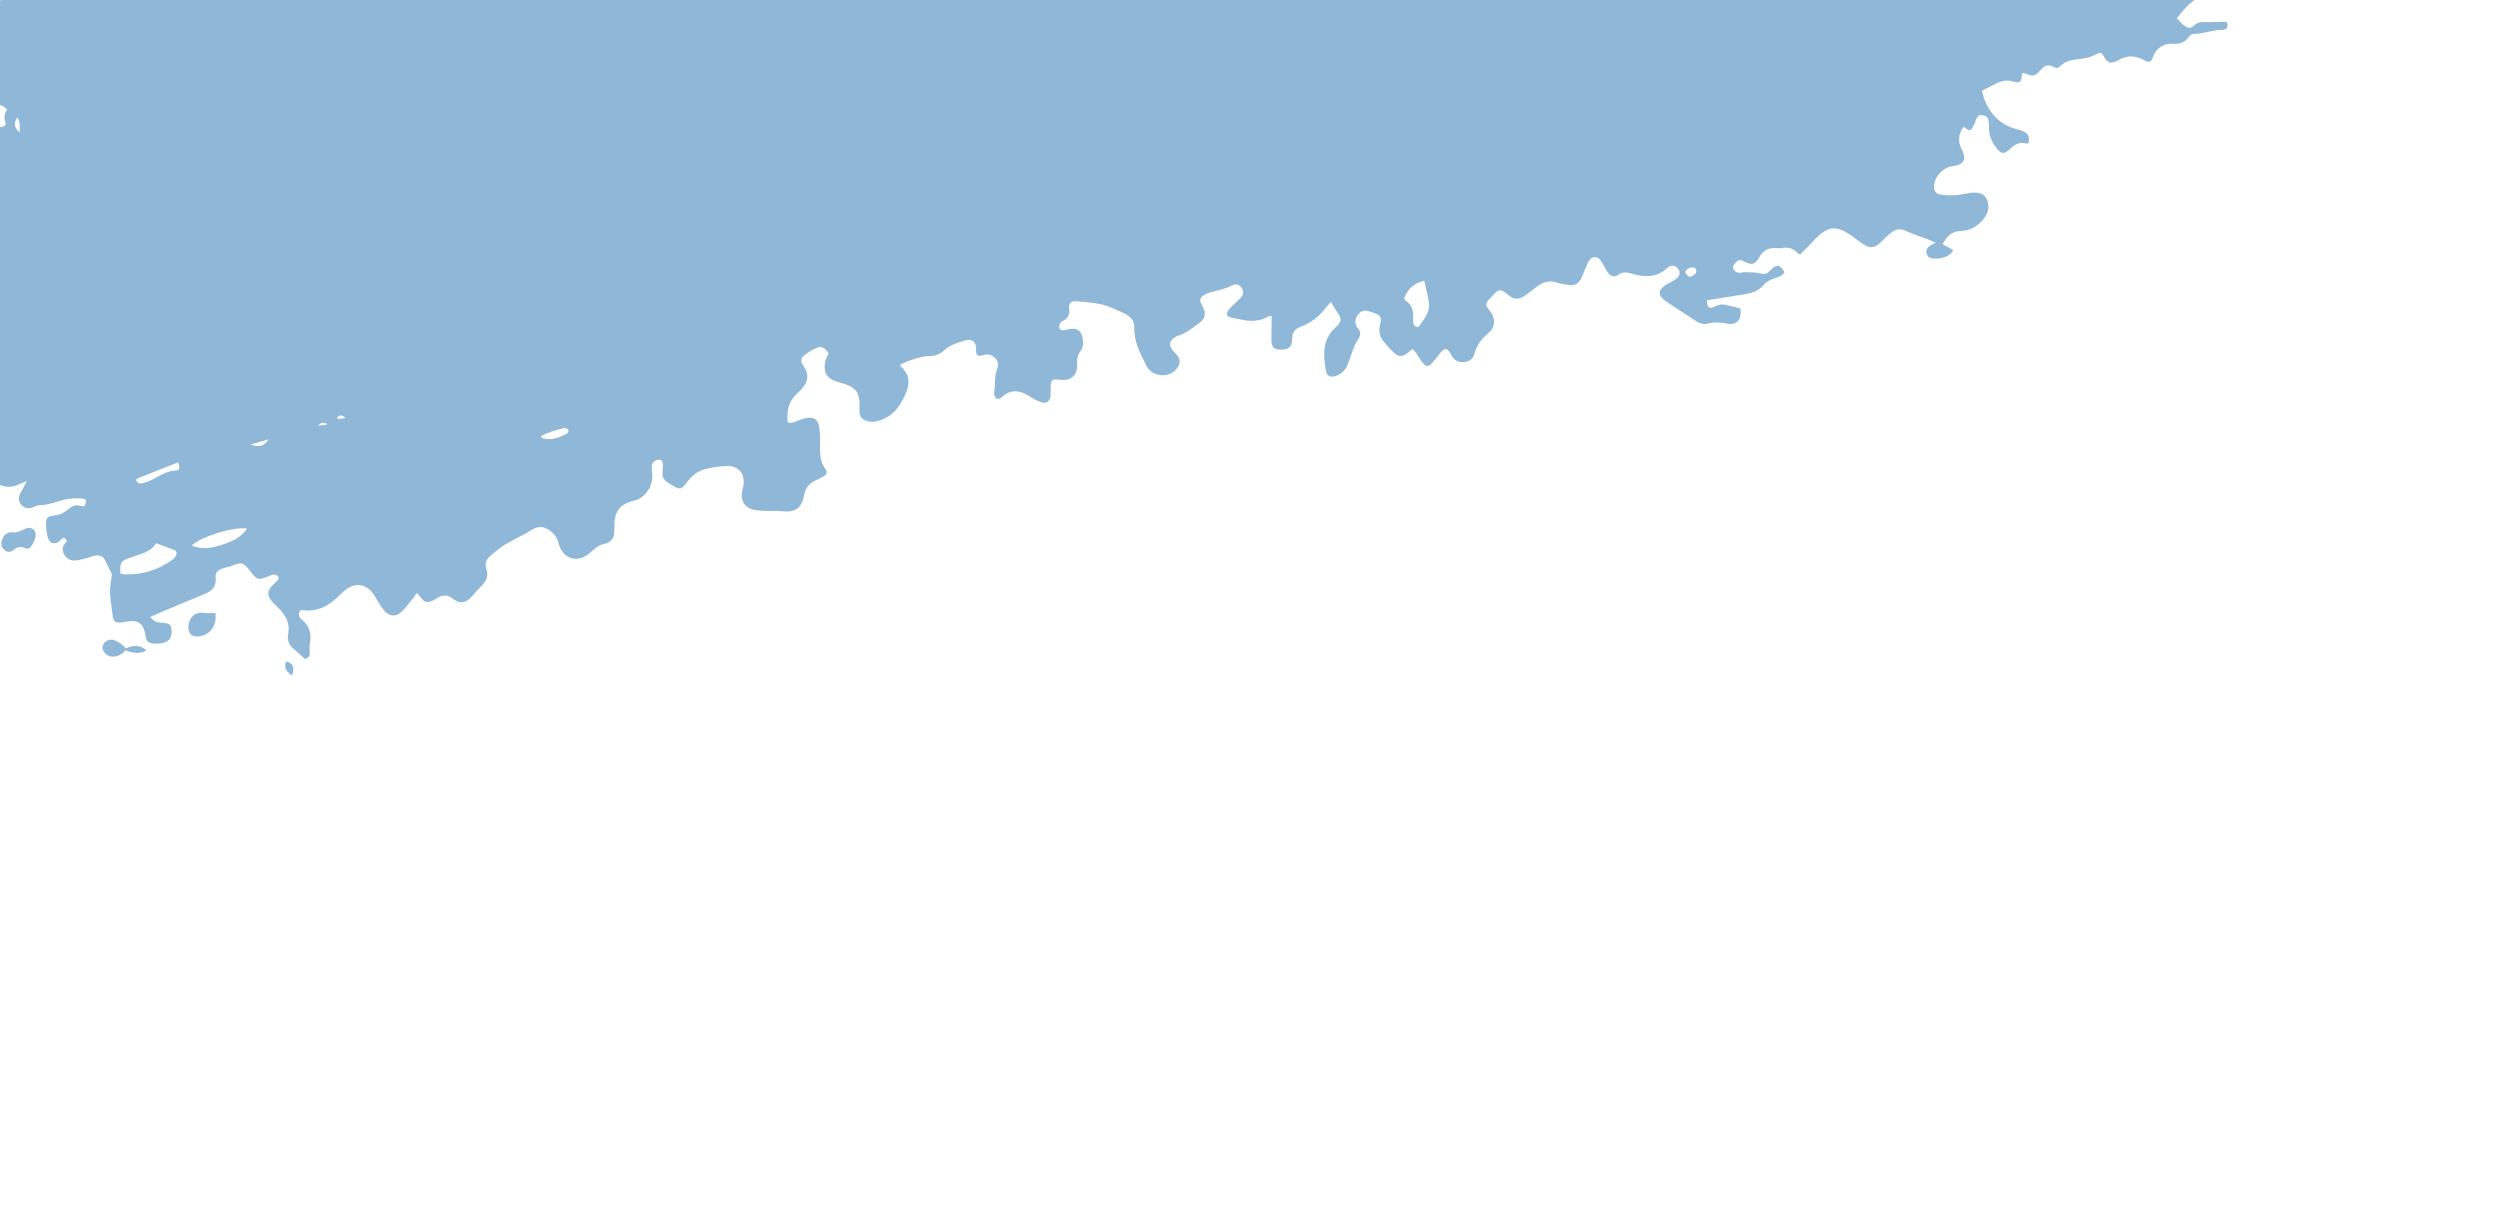 <?xml version="1.0" encoding="utf-8"?>
<!-- Generator: Adobe Illustrator 25.2.1, SVG Export Plug-In . SVG Version: 6.00 Build 0)  -->
<svg version="1.1" id="Layer_1" xmlns="http://www.w3.org/2000/svg" xmlns:xlink="http://www.w3.org/1999/xlink" x="0px" y="0px"
	 viewBox="0 0 3308.9 1613.6" style="enable-background:new 0 0 3308.9 1613.6;" xml:space="preserve">
<style type="text/css">
	.st0{fill:#8fb8d8;}
</style>
<g>
	<g>
		<path class="st0" d="M3098.9-163.5c-8.1-4.3-16.2-7-26.6-0.8c3.2,2.7,5.1,4.6,7.4,6.2c9.5,6.5,13.8,18.1,10.3,29
			c-2.3,7.3-8.7,8.6-15.1,9.2c-8.3,0.7-16.6,0.8-24.9,1.6c-19.6,1.9-37.5,9-54.1,19.2c-5.3,3.2-9.7,4.9-15.5,0.9
			c-5.9-4.1-12.2-2.1-18,1c-5,2.7-9.7,5.8-14.6,8.6c-3.9,2.2-6.5,4.7-4.6,9.6c2,5.2,6,8.4,10.7,6.5c11.5-4.5,22.3-1,33.3,1.6
			c9.2,2.2,12.3,4.9,13.1,11.4c0.8,6.8-3.5,15-9.7,18.3c-3.5,1.9-7.6,3-10.6,5.5c-3.7,3.2-6.8,7.2-9.8,11.2
			c-4.4,5.9-7.2,7.4-14.3,5.1c-7.2-2.3-13.2-1.7-17.2,5.4c-2.4,4.1-5.7,5.2-10.1,3.9c-7.7-2.2-13.5,1.4-19,6.2
			c-4.5,3.9-9.7,7.1-13.9,11.2c-5.1,5-9.4,10.8-14.7,17c4,3.9,6.8,7.2,10.1,9.7c4.3,3.2,8.7,4.3,13.2-0.4c5.8-6,13.6-4.1,20.9-4.3
			c7.2-0.2,14.4-0.3,21.9-0.5c3,7.6,0.9,10.7-7.4,10.8c-5.9,0.1-11.7,1.6-17.6,2.6c-5.2,0.9-10.4,2.5-15.6,2.5c-4.1,0-7,0.6-9.4,4
			c-5.3,7.6-12.6,10.1-21.7,9.2c-10.8-1.1-21.7,6.3-25.4,16.5c-3,8.2-4.8,9.3-12.3,5.2c-11.6-6.3-22.7-6.8-34,0.2
			c-1.4,0.9-3,1.6-4.5,2.1c-6.6,2.1-9.7,0.9-13.3-5c-5.3-8.7-5.5-8.2-14.5-3.6c-5.4,2.8-11.9,4-18,4.7c-9.7,1.2-19.3,2-26.5,9.6
			c-2.6,2.7-5.8,3-9.1,1c-6.7-4-12-1.7-16.6,3.8c-1.3,1.5-2.7,2.9-4.2,4.3c-3.5,3.3-7.4,4.2-11.9,2.3c-2.4-1-4.9-1.9-7-2.7
			c-1,0.9-1.8,1.3-1.9,1.8c-0.8,10.9-2.2,12.4-12.6,9.6c-7-1.9-13.2-1-19.3,1.8c-6.9,3.2-13.6,6.8-21,10.6c1,3.8,1.6,7.1,2.7,10.1
			c7.7,21.2,22,35.3,44.1,41.1c2.9,0.7,5.9,1.5,8.5,2.8c6.4,3.1,8.1,8,6,15.6c-0.9,0.1-2,0.5-2.8,0.3c-8.3-2.3-14.7,0.7-20.7,6.5
			c-8.6,8.4-12.7,7.8-19.8-2.1c-5.6-7.8-9.2-16.2-8.7-26c0.2-3.3-0.2-6.7-0.9-9.9c-0.9-4.1-4.5-5.6-8.3-6.2
			c-3.9-0.6-6.2,1.8-7.6,5.2c-1,2.5-1.9,5-3,7.4c-4.3,9.1-5.7,9.4-13.9,2.7c-5.7,8.1-7.8,16.6-4.2,26.1c0.5,1.2,1.1,2.4,1.7,3.6
			c6.9,13.9,3.1,20.7-12.6,22.8c-12.4,1.7-23.6,14-24,26.5c-0.2,5.4,2.1,9.8,8.2,10.9c7,1.3,14.5,1.1,21.7,0.6
			c6.9-0.4,13.8-2.5,20.7-3c7.5-0.5,15.5,0.6,19,8.2c3.6,7.8,3.1,16.4-2,23.8c-7.6,11.1-18.6,18.2-31.7,18.6
			c-10.6,0.3-16.7,4.8-21.7,12.9c-0.7,1.1-1.5,2.1-3.1,4.4c4.8,2.7,9.2,5.2,14.4,8.1c-3.4,6.8-9.9,9-16.5,10.7
			c-3.2,0.8-6.6,0.5-9.9,0.4c-4.5-0.1-7.8-2.4-8.9-6.7c-1.1-4.3,0.7-7.9,4.4-10.2c1.9-1.2,4-2.1,7.7-4c-5-2.1-8.5-3.7-12.1-5.1
			c-9-3.5-18.3-6.3-27-10.4c-7.3-3.5-13.7-2.7-19.6,1.9c-5.2,4.1-9.9,8.9-14.7,13.5c-7.8,7.2-13.5,7.9-22.4,2.1
			c-6.9-4.6-13.4-10-20.4-14.4c-15.9-9.8-25.8-8.8-39.6,3.8c-4.7,4.3-8.8,9.1-13.2,13.6c-3.4,3.5-6.9,7-10,10.1
			c-1.7-0.2-2.6-0.1-2.9-0.4c-5.9-7.1-13.3-9.5-22.2-7.6c-2.2,0.5-4.7,0.2-7,0c-9.9-0.8-17.2,2.8-22.3,11.8
			c-5.8,10.4-10.1,11.3-21.2,5.5c-3.1-1.6-5.6-2.1-8.2,0.1c-3.1,2.6-6.6,5.6-5.2,10c0.7,2.2,3.8,4.5,6.3,5.2
			c2.7,0.7,5.9-0.8,8.9-0.7c6.9,0.2,14-0.1,20.6,1.6c4.9,1.3,8.3,1,11.6-2.5c0.9-1,1.9-1.9,2.8-2.8c8-7.2,11.5-6.4,17.6,3.6
			c-3.1,5.5-8.9,6.6-14.2,8.5c-5.4,2-10,4.4-13.9,9c-6,7.1-14.5,10.2-23.7,11.6c-17,2.6-34,5.5-51,8.2c0.3,9.6,3.3,12.1,10.9,8.1
			c5.8-3.1,11.4-3.1,17.3-1.4c5.4,1.5,10.8,2.8,16.1,4.1c2.5,15.1-4.8,23-18.4,19.9c-8-1.8-15.9-2.1-23.7-0.1
			c-6.3,1.6-11.5,0.4-16.9-3.3c-13.2-9-26.9-17.3-40-26.4c-10.8-7.5-10-15.4,1.6-22c4-2.3,8.4-4.2,12.1-7c5.9-4.5,6.5-9.8,2.2-14.6
			c-3.7-4.1-9.1-4.4-14.1,0.3c-13.1,12.3-28.3,12-44,7.8c-7.1-1.9-13.4-4.5-20.6,1c-4.6,3.6-10.3,1.4-13.9-3.7
			c-2.7-3.8-4.5-8.2-7-12.1s-5-8.3-10.7-7.6c-4.9,0.6-7.1,4.6-8.9,8.6c-2.7,6.1-5.2,12.2-7.8,18.4c-3.3,7.9-9.3,11-17.6,9.7
			c-5.2-0.9-10.6-1.7-15.6-3.3c-9.5-3-17.7-0.7-25.3,5.1c-5.3,4-10.5,8.2-16,12c-9.1,6.2-15.2,5.8-23.3-1.2
			c-9-7.7-11.7-7.6-19.6,1.3c-3.2,3.6-8.2,7.2-8.7,11.3c-0.5,3.5,4.2,7.7,6.6,11.6c5.9,9.5,4.8,19.8-3.8,26.9
			c-9.1,7.4-15.7,16.1-18.5,27.6c-1.8,7.1-7.2,10.2-14.1,10.7c-6.8,0.5-12.2-1.6-15.7-8.1c-6.4-11.8-9.2-11.9-17.3-1.5
			c-2.5,3.1-4.8,6.4-7.5,9.4c-6.5,7.5-9.3,7.4-15.4-0.8c-2.6-3.5-4.7-7.3-7.1-10.8c-1.3-1.8-2.9-3.4-4.7-5.6c-2.4,2-4.4,3.6-6.4,5.2
			c-6.4,5.3-11.8,5.7-17.8,0.3c-5.2-4.6-9.9-9.9-14.3-15.3c-5.1-6.3-6.6-13.5-4.7-21.6c2.6-11.1,1.3-12.8-9.7-16.8
			c-10.6-3.8-14.2-3.4-18.9,2.3c-4.6,5.6-5.6,12.5-0.8,18.4c5.2,6.4,3.6,10.7-0.6,16.6c-3.8,5.3-5.6,11.9-8,18.1
			c-2,4.9-3.3,10.1-5.4,15c-2.8,6.3-7.8,10.7-14.2,13.3c-6.9,2.8-12.7,0.9-13.9-6.3c-3.5-20.3-5.5-40.5,11.8-56.8
			c9.8-9.2,9.7-11.8,1.9-22.8c-2.5-3.5-4.4-7.3-7.2-12c-2.4,2.8-4.7,5.5-6.9,8.3c-8.8,11.3-19.7,19.9-33.1,24.9
			c-7.5,2.8-11.1,7.1-11.2,15.5c0,11.6-4.8,15.2-16.3,14.6c-7.8-0.4-10.8-3-11.1-11.1c-0.3-9.3,0.1-18.7,0.2-28c0-1.6,0-3.2,0-5.6
			c-2.1,0.5-3.8,0.5-5,1.2c-10.4,6-21.5,6.5-32.9,4.3c-4.9-1-9.8-1.9-14.7-2.9c-6.8-1.3-8.5-4.6-4.4-10.3c2.7-3.7,6.4-6.6,9.7-9.9
			c2.6-2.6,5.4-4.9,7.6-7.8c3.1-3.9,2.4-8.1-0.5-12c-3-4-7.2-5.4-11.5-3.1c-9.8,5.3-20.7,6.9-31.2,10c-2.5,0.8-5,2-7.2,3.4
			c-4.5,3-5.3,6.3-3.2,11.1c0.5,1.2,1.4,2.3,2,3.5c4.9,9.8,3.8,16.2-5.1,22.5c-8.7,6-16.7,13.3-27.3,16.3c-2.2,0.6-4.2,2-6,3.4
			c-5.3,4-6.3,8.2-2.8,13.8c1.7,2.8,4.3,5.1,6.5,7.5c5.2,5.7,5.6,11.5,1.2,18c-9.5,13.9-33.4,12.7-41.1-3.2
			c-7.7-15.7-16.5-31.3-15.8-49.9c0.4-9.8-5.8-15.9-14.4-19.6c-9.2-3.9-18.2-8.8-27.7-11.1c-11.9-2.8-24.3-3.6-36.5-4.5
			c-5-0.4-8.5,3.6-7.7,9.5c1.2,8.3-1.5,13.3-8.7,16.8c-1.8,0.9-3.3,3.3-4.1,5.4c-1.5,4.2,0.9,7.3,5.5,6.8c3-0.3,5.8-1.4,8.8-1.8
			c8.7-1.4,14.1,2.2,16.1,10.8c1.5,6.3,1.5,12.9-2.5,18.3c-4.3,5.8-5.1,12.1-4.6,18.9c0.9,12.2-7.9,20.7-20.2,19.4
			c-14-1.4-14.7-0.8-14.8,13.3c0,2.3,0.1,4.7-0.1,7c-0.7,8.5-5.5,12-13.7,8.9c-5.3-2-10.2-4.9-15-7.9c-12.3-7.7-24.1-9.2-35.6,1.4
			c-2.3,2.1-5.4,3.9-8,1.3c-1.6-1.6-2.8-4.7-2.4-6.9c1.8-11.1,0.1-22.5,4.7-33.4c3.6-8.6-6.7-18.8-16.2-17.2
			c-1.3,0.2-2.5,0.8-3.8,1.1c-7.3,1.2-8.7,0-8.6-7.7c0.2-10.4-5.1-14.8-15.1-11.9c-9.9,2.9-19.8,5.9-27.6,13.3
			c-5.6,5.2-12.3,7.3-20.1,7.3c-9.4-0.1-27.4,5.8-37.8,11.5c0.4,0.8,0.5,1.9,1.2,2.4c11.7,10.5,12.2,22.5,6,36.3
			c-6.6,14.8-14.9,27.6-30.8,33.6c-5.9,2.3-11.9,4.1-18.5,2.5c-8.4-2.1-11.9-6.4-11.6-14.9c0.9-24.2-3.7-30.4-26.8-36.7
			c-15.4-4.2-20.5-10.7-19.1-25.6c0.4-4.3,3.2-8.4,5-12.9c-4.9-7.2-8.9-9.9-15.8-7.2c-6.3,2.4-12.1,6.6-17.5,10.9
			c-3.1,2.5-3.9,6.9-1.2,10.9c0.9,1.4,1.6,2.9,2.5,4.3c6,9.4,4.9,18.3-2.2,26.6c-1.3,1.5-2.6,3-4.1,4.4
			c-13.4,12.2-16.9,20.9-16.1,40.6c3.3,3.2,6.6,1.3,10.1,0.1c5-1.8,10-3.9,15.1-4.9c9.4-1.8,15.1,1.8,16.6,11.1
			c1.2,7.5,1.5,15.2,1.3,22.8c-0.4,11.8-0.4,23.4,7,33.5c3.1,4.2,1.9,7.6-2.3,9.9c-3.5,2-7.1,3.6-10.7,5.3
			c-8.5,3.9-13.4,10.2-15.1,19.6c-3.3,17.4-12.1,23.2-29.7,21.2c-6.9-0.8-13.9-0.1-20.8-0.5c-5.9-0.3-12.1-0.2-17.7-1.8
			c-11.1-3.2-16.2-12.8-13.9-24.2c0.5-2.3,1.2-4.5,1.6-6.8c3-15.5-5.7-26.9-21.4-26.6c-9.6,0.2-19.3,1.8-28.6,4
			c-10.7,2.6-18.8,9.6-25.3,18.5c-6.4,8.7-8.9,9-18.2,3.4c-2.3-1.4-4.5-2.8-6.8-4.2c-5.1-3.1-7.2-7.6-6.6-13.5c0.3-3,0.5-6,0.5-9
			c-0.1-3.3,0.2-7.1-4.6-7.4c-4.9-0.3-9.8,3.3-10.1,7.6c-0.2,3,0.3,6,0.5,9c0.5,8.1-0.2,15.9-4.9,23c-4.6,6.9-10.1,12.3-18.5,14.3
			c-2.3,0.5-4.5,1.3-6.7,2c-12.1,4-18.6,12.5-19.6,25c-0.4,5-0.2,10-0.4,15c-0.3,8-4.8,13.6-12.3,15.1c-8.1,1.6-13.7,6.3-19.3,11.6
			c-16,15.1-36.7,9.3-42.1-12c-1.9-7.6-6.2-13.3-12.4-17.5c-7.4-5-14.7-5.8-23.2-0.4c-11.2,7.2-23.5,12.4-34.9,19.3
			c-7.1,4.3-13.4,9.8-19.8,15.1c-5.6,4.7-7.7,10.9-5.3,17.9c2.9,8.7,0,15.5-6.2,21.6c-4.5,4.4-8.7,9.2-12.8,14
			c-7.3,8.6-15.8,10.9-24.5,3.9c-8.4-6.8-15.5-6-23.4-0.4c-1.9,1.3-4.1,2.3-6.2,3.1c-5.9,2.1-8.9,1.1-13-4c-1.7-2-3.4-4.1-5.1-6.1
			c-0.2-0.2-0.6-0.2-1.5-0.4c-1.3,2-2.5,4.3-4.2,6.3c-5,6.2-9.7,12.7-15.5,18.2c-7.5,7.1-15.9,6.4-22.7-1.4
			c-3.9-4.5-6.8-9.8-10-14.9c-1.4-2.2-2.6-4.7-4.1-6.9c-10.1-14.4-25.1-16.3-38.7-4.7c-4.8,4.1-9.1,8.8-14,12.8
			c-11.7,9.8-25,15-40.6,13c-1.3-0.2-2.6,0.2-4,0.3c-3.1,5.1-1.5,9.3,2.5,12.5c10,8,12.6,18.2,10.5,30.3c-0.7,4.2-0.5,8.6-0.3,12.9
			c0.3,4.9-1.8,7.5-6.6,8.4c-4.9-4.5-9.6-9.2-14.8-13.3c-6.4-5.2-8.8-11.8-7.2-19.5c2.9-13.6-2.9-24-11.7-33.4
			c-3.2-3.4-6.8-6.5-9.7-10c-6.9-8.3-6.4-14.2,1.3-21.8c2.1-2.1,4.3-4.1,6.4-6.3c0.6-0.7,0.8-1.8,1.3-3.1c-2.5-4.6-5.9-5.2-10.6-3.2
			c-17.1,7.2-17.6,7.1-28.7-7.4c-7.2-9.4-10.3-10.1-21.2-5.8c-4,1.6-8.3,2.5-12.4,3.7c-7.9,2.4-11.4,5.5-10.7,13.4
			c1,11.7-5.2,17-14.6,20.8c-19.1,7.8-38.1,15.9-57.1,23.9c-4.5,1.9-8.9,3.8-15,6.4c3.1,2.8,4.7,5.1,6.8,6c2.7,1.1,5.8,1.4,8.8,1.7
			c10.3,0.9,12,2.1,12.7,9c1,9.7-2.3,15.4-10.8,17.6c-4.1,1-8.6,1.4-12.8,1.1c-6.5-0.5-9.8-3.3-10.7-9.8
			c-2.6-20-12.6-22.1-28.7-18.7c-2.3,0.5-4.6,0.7-6.9,0.7c-4.2-0.1-6.9-2.2-7.5-6.5c-1.4-11.2-3.4-22.4-3.9-33.7
			c-0.3-7.8,1.6-15.7,2.5-23.8c-2.7-5.5-5.8-11.5-8.7-17.8c-2.4-5.3-6.2-7.9-12.8-7c-4.9,0.7-9.5,3-14.3,4.1s-9.7,2.5-14.6,2.5
			c-9.1-0.1-16.3-9-14.5-17.8c0.6-2.9,3.4-5.3,5.3-8c-3.3-5.3-4.5-5.6-7.9-1.8c-6.4,7.2-14.6,6.3-17.3-2.6c-2-6.5-2.4-13.7-2.4-20.6
			c0-5.7,3.1-8,10.2-8.6c6.2-0.5,11.5-2.6,16.4-6.4c10.6-8.3,10.7-8.2,23.6-5.8c4.4-7,3.7-10.1-3.6-10.6c-6.9-0.5-14-0.1-20.8,1.3
			c-11.6,2.5-22.6,7.8-35,7.7c-2.8,0-5.7,1.8-8.5,2.9c-5.6,2.2-10.5,1.1-14.6-3.1c-4.3-4.4-4.9-9.2-1.9-15.6
			c1.3-2.7,3.1-5.1,4.5-7.8c1.2-2.2,2.1-4.5,4-8.5c-4.1,1.8-6.5,2.8-8.7,3.9c-11.9,6.1-23.2,4.8-33.9-2.7
			c-4.6-3.3-8.9-7.1-12.8-11.1c-3.8-3.9-3.3-7.4,0.5-11.3c0.9-0.9,2.1-1.6,3.2-2.4c14.8-11.9,12.5-35.2-4.6-44.2
			c-3.5-1.9-7.4-3.1-10.9-4.9c-4.4-2.2-7.6-5.7-7.3-11c0.8-12.9,2.7-25.2,15.9-32.2c5.8-3.1,6.5-8.7,1.9-13.1
			c-9.4-8.9-18.7-17.9-28.8-26.1c-11.8-9.6-14.2-18.4-7.2-32.3c2.2-4.5,5.1-8.6,7.2-13.1c3-6.4,1.1-10-5.7-11.8c-1-0.3-2-0.5-3-0.5
			c-11.7,1-18.3-5.8-23.6-14.9c-3.6-6.2-8.6-11.3-8.3-19.6c0.1-2.8-4.2-6.3-7.3-8.5c-2.2-1.7-5.6-2-8.5-2.8c-6.9-2-11.3-5.5-13-13.3
			c-2.9-13.8-9.7-17.1-23.5-13.1c-2.9,0.8-5.7,2-8.5,3c-10.5,3.8-22-1.3-26.1-11.7c-0.7-1.7-1.1-4.1-0.4-5.7
			c2.1-5.5,4.8-10.7,7.7-17c4.7,2.5,8.2,4.3,11.6,6.1c10.1,5.4,20.2,5.3,28.9-2.1c10.6-9,22.8-13.4,36.1-15.9
			c14.3-2.6,27.4-7.8,39.6-15.8c4.7-3.1,10.1-5.1,14.9-7.9c2.7-1.6,5-3.8,6.1-4.7c-1.8-7.7-3.5-13.7-4.5-19.8
			c-1.4-7.9-3.2-10.1-11.1-11.8c-2.9-0.6-5.9-1.1-8.7-2c-8.7-2.9-14.9-8.8-17.8-17.6c-2.1-6.6-4.1-13.4-5.4-20.2
			c-2.8-15.1-11.4-24.4-26.2-28.1c-4.8-1.2-9.8-1.7-14.7-2.7c-12.5-2.6-16.7-8.7-12.3-20.8c4.3-11.7,2.4-22.3-3.2-32.6
			c-6.4-11.8-14.2-13.6-25.6-6.7c-2.8,1.7-5.5,3.7-9.6,6.5c-3-11.8-6.2-22.8-8.3-34c-0.7-4,0.9-8.6,2.3-12.6
			c2.3-6.6,5.1-7.5,11.4-4.3c3.3,1.7,6.5,3.4,9.7,5.1c9.2,4.8,10.6,7.1,9.2,17.5c-0.7,5.1-0.3,9.2,4.4,12.1
			c5.1,3.1,12.1,3.7,15.8-0.4c8.3-9.3,16.8-7.5,25.9-2.1c1.7,1,3.6,1.8,5.4,2.7c5.8,2.8,11.2,2.4,15.2-2.8c3.9-5,7.9-5,13-2.1
			c8,4.6,16.6,6.7,25.9,6c13.8-1,19.1-8.6,14.7-21.7c-3.9-11.6-11.2-21.1-20.4-29.1c-0.5-0.4-1-1.2-1.5-1.2
			C-59.5,57.4-63.5,47.9-71,44s-8-8.3-3.5-15.7c6.1-9.9,14.2-16.7,26.8-16c9,0.5,17.1-2,24.3-7.5c5.5-4.2,11.3-6,18.6-4.9
			c10.9,1.7,20.4-2,28-10.1c3.2-3.4,6.5-7,8.4-11.1C35.3-29.2,40-34,49.5-34.6c7.9-0.5,8.9-3.7,5.9-11c-1.3-3.1-3.1-5.9-4.6-8.9
			c-1.9-3.9-4.3-7.6-5.4-11.7c-3.1-10.7-0.6-15.3,9.8-19c19.5-7,38.5-15,55-27.8c8.8-6.8,17.7-13.7,24.5-25.8
			c-6,1.1-10.1,1.8-14.2,2.5c-11,1.8-19-3.8-21.1-14.7c-1.5-8.1,1.8-14.5,10-15.5c11.1-1.3,16.4-7.7,19.4-17.3
			c0.4-1.3,1-2.5,1.5-3.7c1.1-2.6,3.7-5.7,3.1-7.8c-1.4-4.3-3.9-8.5-6.9-11.9c-4-4.5-6.2-4.1-10.4,0.7c-8.2,9.4-12,9.8-21.7,1.8
			c3.5-7.3,10.7-8.3,17.4-9.8c9.1-2,9.4-1.8,10.9-11.1c2-11.8,8.4-20.2,18.8-25.6c7.7-4,15.6-7.5,23.4-11.2c6-2.8,12-5.4,18-8.2
			c8.4-4,13.8-2.8,18.8,5c2.9,4.4,5.2,9.3,7.1,14.2c1.1,2.7,1.7,6,1.3,8.8c-2.4,15.4-10.2,28.1-22.2,37.6c-4.1,3.3-11.1,3-16.8,4.3
			c5.6,14.1,14.8,18.4,26.7,10.9c12.3-7.7,25.5-11.3,39.6-12.4c25.5-2,48-12.3,70.1-24.4c11.6-6.4,24-11.4,36.4-16.1
			c3.1-1.2,8.3-0.2,11.1,1.8c12.7,9.2,15.5,12.2,26.6-6.5c2.9,1.8,6,3.3,8.6,5.3c10.7,8.2,16.5,7.9,25.9-1.9
			c4.6-4.8,8.8-10,13.5-14.7c6.8-6.8,13.8-13.4,21.4-20.6c-0.6-2.5-1.3-5.7-2.1-8.8c-2.8-10.9,1.8-15.5,14.4-13.9
			c0.5,3.3,1.1,6.8,1.8,11.5c2.6-1,5.2-1.4,7.1-2.7c17.3-11.2,36.1-12.6,55.7-8.5c1.3,0.3,2.6,0.6,3.9,0.8
			c11.1,2.1,16.8-0.8,21.3-11.3c1.9-4.3,3.2-8.7,4.9-13.1c0.8-2.2,1.8-4.3,2.8-6.4c4.5-9.3,7.4-9.8,14.7-2.9
			c1.9,1.8,3.8,3.7,5.8,5.5c3,2.6,6.7,2.9,8.8-0.3c6.6-9.7,15.4-8.9,24.9-6.3c0.6,0.2,1.3,0.2,2,0.1c0.3,0,0.6-0.3,1.9-1
			c-2.6-8.1-4.8-16.5-11.9-23.6c-2.5,1.8-4.7,3.6-7.1,5.2c-6.4,4.3-9.7,3.9-14.6-2c-1.7-2-3-4.4-4.3-6.7c-1.9-3.3-3.3-6.6,0.1-10
			c3.5-3.5,7.6-4.2,11.8-2c2.6,1.4,4.8,3.5,7,5.5c2.1,2,4,4.4,6.6,7.5c2.5-1.7,5-3,7.1-4.8c13.5-11.8,13.8-11.8,29.7-3
			c3.6-1.8,7.3-4.1,11.3-5.5c16.8-6.1,30,4.8,27,22.3c-2.8,15.9-10.4,29.3-21.9,40.7c-2.8,2.8-5.5,5.8-7.8,9
			c-2.6,3.6-2.6,7.4-0.1,11.2c2.4,3.7,6.1,5.6,10.2,4.7c3.8-0.8,7.7-2.2,10.8-4.5c4.3-3.1,8.3-6.9,11.5-11c4.4-5.7,9.4-6.8,15.8-4.3
			c8,3,16.2,4.2,24.4,0.7c6.3-2.7,13-5.4,15.1-13.7c-2.9-2.2-5.7-4.4-8.4-6.5c2.9-10.9,6.3-12.4,25.1-11.4c0.8-1.7,1.9-3.7,2.7-5.7
			c3.1-7.3,5.8-14.8,9.2-22c3.3-6.8,3-9-3.2-13.3c-10.3-7.1-10.3-9.6,0.1-16.4c12.4-8.1,25.7-12.1,40.7-10.1
			c5.2,0.7,10.6,0.2,15.8-0.7c5.9-1,10.4-4.4,11.9-10.7c1.5-6.3-2.2-10.1-6.3-13.7c-4.8-4.1-7.6-3.9-12,0.6c-0.9,1-1.6,2.1-2.5,3.1
			c-2.7,3.4-6.1,5.5-10.4,3.6c-4.2-1.8-5.2-5.6-5.3-9.9c-0.2-8.6,1.9-11.3,10.2-10.7c20.2,1.5,38,9.2,54,21.4c1,0.8,1.5,2.1,2.8,3.9
			c-4.2,3.8-8.2,7.6-13.1,12c9.4,13.8,19,27,36.6,29.7c6.1,0.9,13.4-0.9,19.2-3.5c12.4-5.6,24.4-12.2,36.2-19
			c9.2-5.4,11.1-14,5.2-25.2c-3.6-6.8-3.6-12.7,0.8-18.5c1.9-2.5,4.4-5.3,7.2-6.3c10.1-3.6,15.3-11.3,18.5-20.8
			c0.9-2.5,1.5-5.1,2.6-7.6c3.3-7.8,9.7-10.6,17.9-7.9c8.5,2.9,11.2,7.2,8.6,16.1c-1.7,6-1.8,11.5-0.2,17.6
			c2.9,11.2-0.2,18.4-10.2,24.7c-5,3.2-10.7,5.4-16,8.1c-8.1,4.1-9.6,7.6-7,16.1c3.6,12.3,10.1,21.2,24.1,23.6
			c6.6,1.1,12.8,5.4,19,8.4c14.7,7.2,22.3,4.7,29.8-10.2c2.7-5.3,4.9-10.9,7.5-16.3c3.9-8.3,9.9-13.3,19.6-12.3
			c5.2,0.5,9.7-1,14-4.1c12-8.8,25.6-12.5,40.3-12.7c8-0.1,16,0.3,24,0.7c7.5,0.4,14.7-1.9,18.3-10.6c5.8-13.8,12.9-17.1,27.8-14.3
			c7.6,1.4,14.4,0.2,21.2-4.8c-1.7-3.1-3.4-5.8-4.9-8.7c-3.5-7.1-2-11.3,5.3-15.7c6.7-4,12.9-3.3,16.8,2.2c3,4.3,5.5,9,8.5,13.9
			c5.6-0.8,10.8-1.4,16-2.2c6.5-1,12.8-0.4,18.2,3.4c5.8,4.1,10.9,3,15.2-1.5c5.8-6.1,12.6-8.9,20.8-10.5
			c12.4-2.4,15.3-9.9,9.6-21.5c-7.6-15.7-5.2-21.3,11.4-26.1c10.2-3,11.8-5.5,10.7-16.7c-0.2-1.7-0.3-3.3-0.3-5
			c0.1-6.4,2-8.5,8.3-8.3c4.6,0.1,9.1,0.8,15.2,1.3c0-5,0.2-8.8,0-12.6c-1.1-18.3,5.4-24.5,23.7-21.9c4.2,0.6,8.6,1.8,12.2,4
			c2.1,1.2,3.9,5.1,3.6,7.4c-0.3,2.2-3.6,4-5.7,5.8c-0.7,0.6-1.9,0.7-2.9,0.8c-4.8,0.9-9.2,2.5-10.1,8.1c-1,6,0.8,11.1,5.7,15.1
			c8.8,7.2,18.9,7.6,29.3,5.6c4.5-0.9,8.9-2.7,13.3-4.2c19.6-6.6,39.4-7.3,58.8-0.2c20.4,7.5,39.4,4.7,57.4-6.4
			c21.8-13.4,45.1-21,70.8-21.4c3.8-0.1,8.1-1,11.3-3c14.8-9.1,30.9-10.5,47.2-6.8c13.4,3,25.7,1.4,37.8-4.4
			c10.9-5.2,22.2-8.4,34.7-7c4.7,0.5,9.9-1.1,14.5-2.7c6.6-2.2,12.9-5.4,19.3-8.1c3.7-1.6,6.2-3.8,5.3-9.4
			c-11.6-2.7-22.9-9.8-35.9-3.1c-1.4,0.7-4.7-0.3-6-1.6c-3.8-4-3.7-14.1,0.7-17.2c9.5-6.8,12.7-16.7,15.4-27.1
			c1.3-5,3.3-9.8,5.4-16.2c4.1,2.9,6.7,4.8,9.4,6.6c6.4,4.2,10.5,4.5,14.9-1.2c5.2-6.8,11.9-8.8,19.7-10c6.2-1,12.1-3.3,18.7-5.2
			c7.1,5.4,15.1,10.8,22.2,17.3c3.2,2.9,4.8,7.7,6.9,11.8c1.4,2.7,2.3,5.7,3.4,8.5c9.7-10.8,18.5-20.6,27.2-30.4
			c6.2-7,14.9-8,22-1.7c3.9,3.5,7.1,7.9,10.1,12.2c2.8,4,6.1,6.6,11.1,7.7c8.4,1.8,10.1,5.2,12,13.6c3.5,15.5,7.6,30.9,12.2,46.2
			c2,6.7,4.6,7.2,11.5,4.1c17.5-7.7,39.2-1.9,50.4,13.7c4,5.5,6.5,11.5,5.9,18.6c-0.3,4-0.1,8,0,12c0.3,22.2,18.6,37.1,40.3,33
			c3.9-0.7,7.9-1.5,11.8-1.7c7.4-0.3,10.9,2.7,12.4,10.1c0.5,2.6,0.5,5.4,1.2,7.9c1.6,5.6,6,7.9,11.7,6.2c5.1-1.5,6.4-5,4.3-11.1
			c-4.1-11.9-3.8-13.9,5.4-21.5c8.2-6.8,12.7-16.1,18.2-24.8c4.4-7,9.8-13.3,14.5-20.1c2.2-3.2,4-6.7,5.2-10.4
			c1.2-3.8,1.3-7.9,2.2-11.8c3.7-16.5,13-28.4,29.2-33.8c14.2-4.7,28.6-8.7,42.9-13c7.5-2.2,14.5-0.9,21.2,2.8
			c7.6,4.2,8.9,7.1,7.1,15.4c-2.1,9.5-0.8,11.4,8.6,11.8c2.7,0.1,5.4,0.1,8-0.3c8.2-1.2,10.5-3.8,9.3-11.9
			c-1.1-7.6,1.5-12.2,7.6-16.8c27-20.1,56.7-34.8,88-46.5c9.1-3.4,18.2-3.7,27.1,0.6c14.7,7,29,6.6,42.4-3.3
			c4.4-3.2,8.7-3.1,13.1-0.6c5.3,3,9.5,3.4,13.6-2.5c4-5.9,10.5-4.2,16.5-3.6c7.5,0.8,15,1.1,22.6,0.9c4.9,2,3.7,6.2,2.8,10.6
			c-2.1,10.2,2.4,14.6,12.5,12.2c4.2-1,8.2-2.7,12.3-3.9c13.4-3.9,24.9,0,35.1,8.9c2,1.7,3.9,3.7,6.2,4.9c6.5,3.4,12.4,3,18.4-2.1
			c6.3-5.4,9.3-4.5,13.3,2.4c4.7,8.2,5.7,16.3-0.9,24.1c-0.6,0.8-1.1,1.7-1.5,2.5c-0.1,0.3,0,0.7,0.1,1.9c8.4,7,18.4,10.7,28.8,5
			c15.5-8.4,31.9-11.1,49-11.8c6-0.3,11.9-1.7,17.8-2.2c7.5-0.7,8.6,0.3,10.4,7.5c3.2,13.1,2,16.5-8.9,24.6
			c-10.2,7.6-10.4,12.3-1.1,21.7c7.5,7.6,8,11,2.4,19.9c-3.8,5.9-7.6,11.5-9.1,18.7c-1.2,5.7-5.9,8.7-11.7,9.4
			c-3.6,0.4-7.2,0.4-10.9,0.6c-2,4.5-1,8.6,2.6,10.7c2,1.1,5.6,0,8.3-0.7c7.2-2,14.4-4.4,22.4-7c0-1.1-0.3-3.3,0.1-5.4
			c0.4-2.6,0.6-5.7,2.1-7.4c2.2-2.5,5.9-5.8,8.5-5.4c4.5,0.5,3.6,5.6,3.5,9.1c0,2.9-0.5,5.9-0.8,9c11.9,5.9,24,6.3,36.3,4.2
			c14.8-2.4,29.4-6.1,44.2-7.8c19.5-2.2,39.1-2.8,58.7-4.2c8-0.6,15.9-1.8,23.9-1.8c9.5,0,13.3,5,10.9,14.3c-1.1,4.4-3.7,8.5-6,12.5
			c-2.8,5-3.7,10-1.2,15.2c1.6,3.3,4,5.1,8,4c7.6-2.1,13.3-5.6,14.5-14.3c1-6.5,1.9-13.3,8.1-17.6c0.9-0.6,1.4-2.3,1.5-3.5
			c0.1-8.2,5.7-11.1,12.2-14c8.5-3.7,16.7-8.1,25-12.3c12-6,24.7-8.1,37.9-5.5c4.8,0.9,9.7,2.8,13.8,5.3c6.7,4.1,6.8,11.9-0.2,15.1
			c-11.6,5.2-17.8,14.6-23.2,25c-3.9,7.5-9.1,13.8-17.2,17.4c-4.3,1.9-4.6,4.8-2,8.8c6.2,9.7,12.7,11.9,23.6,8.2
			c7.9-2.7,15.8-5.3,23.7-7.7c5.9-1.8,11.2-0.9,15.6,3.8c1.8,1.9,3.6,4.1,5.7,5.6c7.6,5.1,6.9,11.5,4.9,19.3
			c-4.4,16.9-14,30.7-23.7,44.7c-5.4,7.9-9.4,16.8-13.9,25.3c-2.2,4.2-1.8,8.1,1.6,11.9c9.5,10.3,3.8,18.2-4.1,24.3
			c-6.8,5.3-14.9,7.3-23.3,7.9c-13,1-26,1.8-36.5,11.1c-3.2,2.8-6.9,1.8-10.3-0.1c-2.8-1.6-5.6-3.3-8.1-4.7
			c-5.7,3.2-5.5,7.6-3.9,11.8c1.9,5,6.6,3.6,10.4,3c22.4-3.5,44.7-7.2,67-10.7c15.2-2.4,30.5-2.6,45.8-1c5,0.5,10,0.7,14.9,1
			c10.4,0.6,12.2,3,10.6,13.1c-0.5,3.3-0.1,6.8-0.1,11.5c5.1-0.6,8.6-1.1,12.1-1.5c9.1-0.9,17,6.6,16.5,15.7
			c-0.3,4.3-4.5,7.7-9.2,6.8c-3.5-0.7-6.8-2.9-10.3-3.5c-2.7-0.5-7.4-0.6-8.1,0.7c-2.7,5.4-7.5,4.4-11.7,5.7
			c-6.3,2-12.4,4.8-18.5,7.3c-9.8,4.1-19.5,8.4-29.4,12.2c-13.9,5.5-27.9,10.8-42,15.8c-4.3,1.5-9,1.9-13.5,2.8
			c-2.6,0.5-5.4,0.5-7.7,1.7c-3.4,1.9-3.8,5.2-2.2,8.7c1.5,3.3,4.2,4.8,7.2,2.8c6.5-4.2,13.5-2.8,20.4-3c3.6-0.1,7.8,0.8,10.8-0.6
			c9.9-4.8,20.2-3,31.3-3.5c-3.4,7.8-8.8,11.8-15.6,15.1c-13.1,6.4-25.8,13.5-38.6,20.4c-0.7,0.4-1.1,1.5-2.1,2.9
			c7.3,3.3,12.3,8.2,10.1,16.9c11.7,4.8,22.8,2,33.8-0.2c3.2-0.7,6.4-1.9,9.4-3.3c6.8-3.2,13.5-3,20.4-0.4c3.4,1.3,6.7,2.9,10.1,4.3
			c13.1,5.5,26.5,8.1,40.8,7.7c20.7-0.6,21.1,0.4,14.6,19.7c-0.9,2.7-0.9,5.8-1.4,8.7L3098.9-163.5z M206.6,719
			c-5.6,9.5-15.9,13.2-26.5,16.4c-2.5,0.8-5.1,1.7-7.6,2.6c-13.1,4.8-13.7,5.9-13.2,20.9c1.4,0.4,2.9,1.2,4.5,1.3
			c23.8,1,45.4-5.5,64.7-19.5c2-1.5,3.7-3.9,4.7-6.2c1.1-2.6,0.5-5.3-2.7-6.6C222.8,725,215.2,722.2,206.6,719z M1885.1,371.6
			c-14.1,3.3-22.1,11.1-26.6,23.4c0.8,1.1,1.3,2.5,2.3,3.2c8.2,5.5,10.1,13.5,9.6,22.6c-0.1,2.6-0.1,5.4,0.6,7.9
			c1.1,3.9,5.6,5.5,7.6,2.6c6.3-9.2,14.3-18.2,12.7-30.4C1889.9,391.1,1887.2,381.6,1885.1,371.6z M253.7,722.1
			c14.4,6,28.3,2.9,41.7-1.6c12-4,23.7-9.2,31.7-20.8C310.8,696.4,265.8,710.2,253.7,722.1z M-1.8,168.6c8.6-1.2,10.4-2.5,8.7-7.9
			C5,154.8,6,149.9,9.5,144.8c-2.4-1.8-4-3.7-6-4.4c-6.4-2.2-9.1-5.9-7.1-12.9c1.4-4.8-0.7-8.4-5.5-10.3c-6.3-2.5-13.4-1.1-16.4,3.2
			c-5.8,8.1-2.1,19.6,7.3,22.7c1.9,0.6,3.8,1.1,5.7,1.6c5.8,1.6,8.8,5.4,9.3,11.4C-2.9,160.1-2.3,164-1.8,168.6z M235.8,612
			c-7.4,2.9-14.2,5.5-20.9,8.2c-9.8,3.9-19.6,7.9-29.5,11.7c-2.5,1-6,1.4-4.8,4.8c0.6,1.7,4.3,3.7,6,3.3c5.4-1.2,10.9-3,15.7-5.6
			c9.6-5.2,18.8-11,30.3-11.7C238.1,622.2,238.5,620.4,235.8,612z M2242.2-530.3c0.8,1.1,1.5,2.2,2.3,3.3c11.8-0.1,23.1-2.9,33.8-8
			c4.3-2,9.6-3.2,10.8-8.8c-2.5-5.6-6.3-5.7-10.8-3.4c-10.7,5.3-21.4,10.6-32.1,15.8C2245-530.7,2243.6-530.6,2242.2-530.3z
			 M715.7,577.4c1.6,1.8,2,2.5,2.5,2.7c11.8,3.3,22.2-1.1,32.3-6.1c1.2-0.6,2.4-4.1,1.9-4.8c-1.2-1.5-3.9-3.2-5.5-2.8
			C736.5,569.2,725.9,571.8,715.7,577.4z M2591.7-653.3c-0.9,8.8,0.1,14.5,3.2,16.3c4.1,2.5,7.4,0.5,10.5-2
			C2604-652.2,2601.7-654.7,2591.7-653.3z M2235.4,366.3c5.8-0.4,10-4.1,9.7-7.6c-0.3-3.7-2.6-5.1-6.2-4.7c-4.4,0.5-9.1,4.3-8.1,7.1
			C2231.7,363.5,2234.3,365.1,2235.4,366.3z M355.2,581.5c-8.5,2.5-16,4.7-23.6,7C343.7,592.4,350,590.4,355.2,581.5z M25.9,175.3
			c0.3-7.1,1.5-13.6-3.3-19.9C18,164.1,18.7,168.5,25.9,175.3z M760.2-329.9c-0.8,0.2-1.6,0.4-2.4,0.7c-0.5,2.3-1,4.6-1.6,7.6
			c2.3,0.4,3.9,0.8,5.4,0.8c1.2,0,2.3-0.6,5-1.4C764.1-325.4,762.2-327.7,760.2-329.9z M446.5,552c0.1,0.8,0.2,1.6,0.4,2.5
			c3.5-0.4,7-0.7,10.5-1.1C453.5,549.4,449.9,548.6,446.5,552z M431.9,562.4c0.1-0.7,0.1-1.4,0.2-2.1c-6.3-1.1-6.3-1.1-11.6,3
			C425.1,562.9,428.5,562.6,431.9,562.4z"/>
		<path class="st0" d="M2808.6-653.7c5.8,1,11.9,1.4,17.5,3.2c3.5,1.1,6.9,4,9.3,6.9c2.7,3.3,2.4,7.1-1.3,10.5
			c-9.6,8.9-19.7,14.5-33.2,9.4c-2.4-0.9-5.3-1.3-7.8-0.8c-10.7,1.9-21.4,4.3-32.1,6.1c-2.7,0.4-6.2,0.3-8.2-1.2
			c-3-2.3-1.7-6-0.2-9.1c3.1-6.2,8.2-10.4,14.1-13.6C2779.6-649.6,2793.5-653.2,2808.6-653.7z"/>
		<path class="st0" d="M1618.4-621.8c12.9,5.9,25.5,4.2,38.5,0.8c1.4-8.9-1.9-15.4-8.9-20.2c4.4-7.4,9.2-9.9,14.1-7.4
			c5.3,2.7,8.3,10.1,6.1,16.4c-1.2,3.4-3.1,6.5-4.8,10c1.3,1.5,2.3,2.7,3.3,3.9c5.1,5.7,5.5,10.2,1.5,17.1c-4,6.9-7.9,8.9-15.7,6.5
			c-6.4-2-12.4-1.5-18.4,1c-5.3,2.2-10,2.6-14.6-2c-1.6-1.6-5.3-1.6-7.9-1.3c-2.2,0.2-4.1,2-6.2,3c-5.4,2.5-9.8,1.5-11.9-2.7
			c-2.3-4.6-0.1-11.6,4.5-13.8c1.5-0.7,3.2-1.3,4.8-1.1C1610.2-610.8,1615.6-613.4,1618.4-621.8z"/>
		<path class="st0" d="M42-156.2c6.3,1.2,11.7,1,15.7,3.2c6.2,3.5,12.3,4.3,19.1,4c7.1-0.4,8.1,1.3,6.3,8.3
			c-4.3,16.2-13.4,23.9-30,25.8c-7.6,0.9-15.1,2.6-22.5,4.1c-5.4,1.1-10.8,1.9-14.6-3.2c-2.9-3.9-0.7-11.4,4.5-16.1
			c2.2-2,4.6-3.9,7.3-5.2C35.6-139.2,41.2-144.9,42-156.2z"/>
		<path class="st0" d="M2762.5-707.7c6.7,0.2,10,3.1,12.4,7.5c2.6,4.6,0.8,8.5-2.2,11.7c-2.2,2.4-5.1,4.3-7.9,5.9
			c-7.6,4.1-15.2,8.1-23,11.7c-8.2,3.9-18.5,0.3-23-7.4c-3.5-6.1-1.5-11.3,5.4-12.6c11.3-2.2,21.3-6.9,30.8-13.4
			C2757.5-706,2760.7-706.9,2762.5-707.7z"/>
		<path class="st0" d="M533.6-329.8c-8.4,11.8-15.9,13.5-27.2,7c-3.1-1.8-6.2-3.8-9.6-5.1c-5.3-1.9-9.4,0.9-13.7,3.7
			c-5.8,3.8-8.7,2.6-11.4-3.7c-5.1-11.9,2.3-26.4,14.9-28.3c2.3-0.4,5.7,1.6,7.3,3.5c2,2.4,2.8,5.9,4.1,9
			c3.8,9.3,10.5,14.2,20.7,13.9C523.5-329.9,528.3-329.8,533.6-329.8z"/>
		<path class="st0" d="M13.8-33.5C5.7-27-0.3-21.4-7.2-17.1c-3.7,2.3-8.7,3.5-13.1,3.5C-33-13.7-40.2-27-33.7-37.9
			c1.2-2,4-4.6,6-4.5C-14.3-42-0.8-41.4,13.8-33.5z"/>
		<path class="st0" d="M20.3,704.9c3.5-1.3,7.3-2.1,10.6-3.9c4.4-2.4,8.8-3.7,13-0.6c4,3,3.7,7.8,2.6,11.9c-1,3.7-2.9,7.3-5.1,10.6
			c-2,2.9-5.1,4.4-8.7,2.5c-5.1-2.7-9.4-1.8-13.7,1.8c-3.8,3.2-8,4.7-12.6,1.1c-4.5-3.4-5.7-8.1-3.5-14.2
			C5.5,706.5,11.1,703,20.3,704.9z"/>
		<path class="st0" d="M285,811.3c2.7,17.2-7.8,30.5-23.5,31.1c-7.5,0.3-11.8-3.7-12.2-11.2c-0.5-11,6.9-21.6,19.2-20.1
			C274,811.9,279.7,811.3,285,811.3z"/>
		<path class="st0" d="M3117.3-278.4c-14.1-2.3-26.1,3.6-38.1,10.3c-7.8,4.3-16.2,7.6-24.7,10.2c-4.5,1.4-9.7,0.2-16.8,0.2
			c4.5-5.5,7.5-9.6,11-13.3c3.5-3.7,7.8-2.8,12-1.1c8,3.3,8.1,3.3,13.6-3.5c3.3-4.1,7.3-6.6,12.5-7.3c8.1-1.2,16.6-1.2,23.5-7
			c1-0.8,4.5,0.1,6,1.3C3119.4-286.1,3120-282.6,3117.3-278.4z"/>
		<path class="st0" d="M194.1,860.8c-10,5.4-18.9,3.5-27.9-0.1c-5.5,5.9-11.9,9.7-20.2,8c-5.9-1.1-11.2-7.8-10.3-12.8
			c1-5.7,7-10.2,13.4-9.1c3.4,0.6,6.7,2.5,9.7,4.4c2.7,1.7,5,4.2,7.9,6.8C175.3,854.7,184.5,852.3,194.1,860.8z"/>
		<path class="st0" d="M2867.2-663.7c2,0,4-0.1,5.9,0c3.9,0.2,7.9,1.4,8.5,5.4c0.5,3.2-0.5,7.4-2.4,10.1c-5.1,7.4-24.3,8.7-31,2.5
			c-4.2-3.8-3.7-9.8,1.1-13.8C2853.1-662.7,2857.9-663.9,2867.2-663.7z"/>
		<path class="st0" d="M10.6-63.3c0-0.7-0.1-1.3,0-2c0.7-8,4.7-12.4,10.6-11.5c8.2,1.3,13.9,7.9,12.6,15c-0.8,4.2-1.8,8.4-2.9,12.6
			c-1.5,5.4-3.4,6.2-8.8,4C15-48,10.6-55,10.6-63.3z"/>
		<path class="st0" d="M2262.9-719.4c6.2,6.7,7.9,14.4,3.5,21.6c-3.5,5.8-8.5,10.9-13.4,15.7c-1.3,1.3-5.4,1.6-6.9,0.6
			c-1.6-1.2-2-4.4-2.4-6.8c-0.2-1.1,0.7-2.5,1.4-3.6C2251-701.1,2256.9-710.2,2262.9-719.4z"/>
		<path class="st0" d="M49.9-177.9c-7.4,0-10.7-3.1-10.5-9.8c0.3-8.5,4.3-13.1,11.6-13.2c6.5-0.1,11.3,6.2,11.1,14.6
			C62-180.7,57.8-177.9,49.9-177.9z"/>
		<path class="st0" d="M28.8-179.3c-0.1,8.1-9.6,15.7-17.4,13.2c-2-0.6-4.1-3.4-4.5-5.5c-1.6-7.8,5.1-16.2,13-17.1
			C25.1-189.3,28.9-185.3,28.8-179.3z"/>
		<path class="st0" d="M3098.7-163.2c7.3,0.1,14.5,0.1,21.8,0.4c3.8,0.2,7.8,1.8,7.9,6c0.1,2.8-1.9,6.2-3.9,8.4
			c-3.2,3.5-7.7,4.1-11.9,1.8c-6.8-3.7-13.1-8-13.7-16.9C3098.9-163.5,3098.7-163.2,3098.7-163.2z"/>
		<path class="st0" d="M1621.1-634.2c-4.4,0-7.7-2.6-7.8-5.9c-0.2-5.3,4.9-9.1,12.2-8.8c3.9,0.1,7.5,1.2,8,5.7
			C1634-638.8,1627.3-634.1,1621.1-634.2z"/>
		<path class="st0" d="M378.3,875.7c9.3,1,12.4,8.2,8,18.4C378,887.7,376.3,883.9,378.3,875.7z"/>
	</g>
</g>
</svg>
